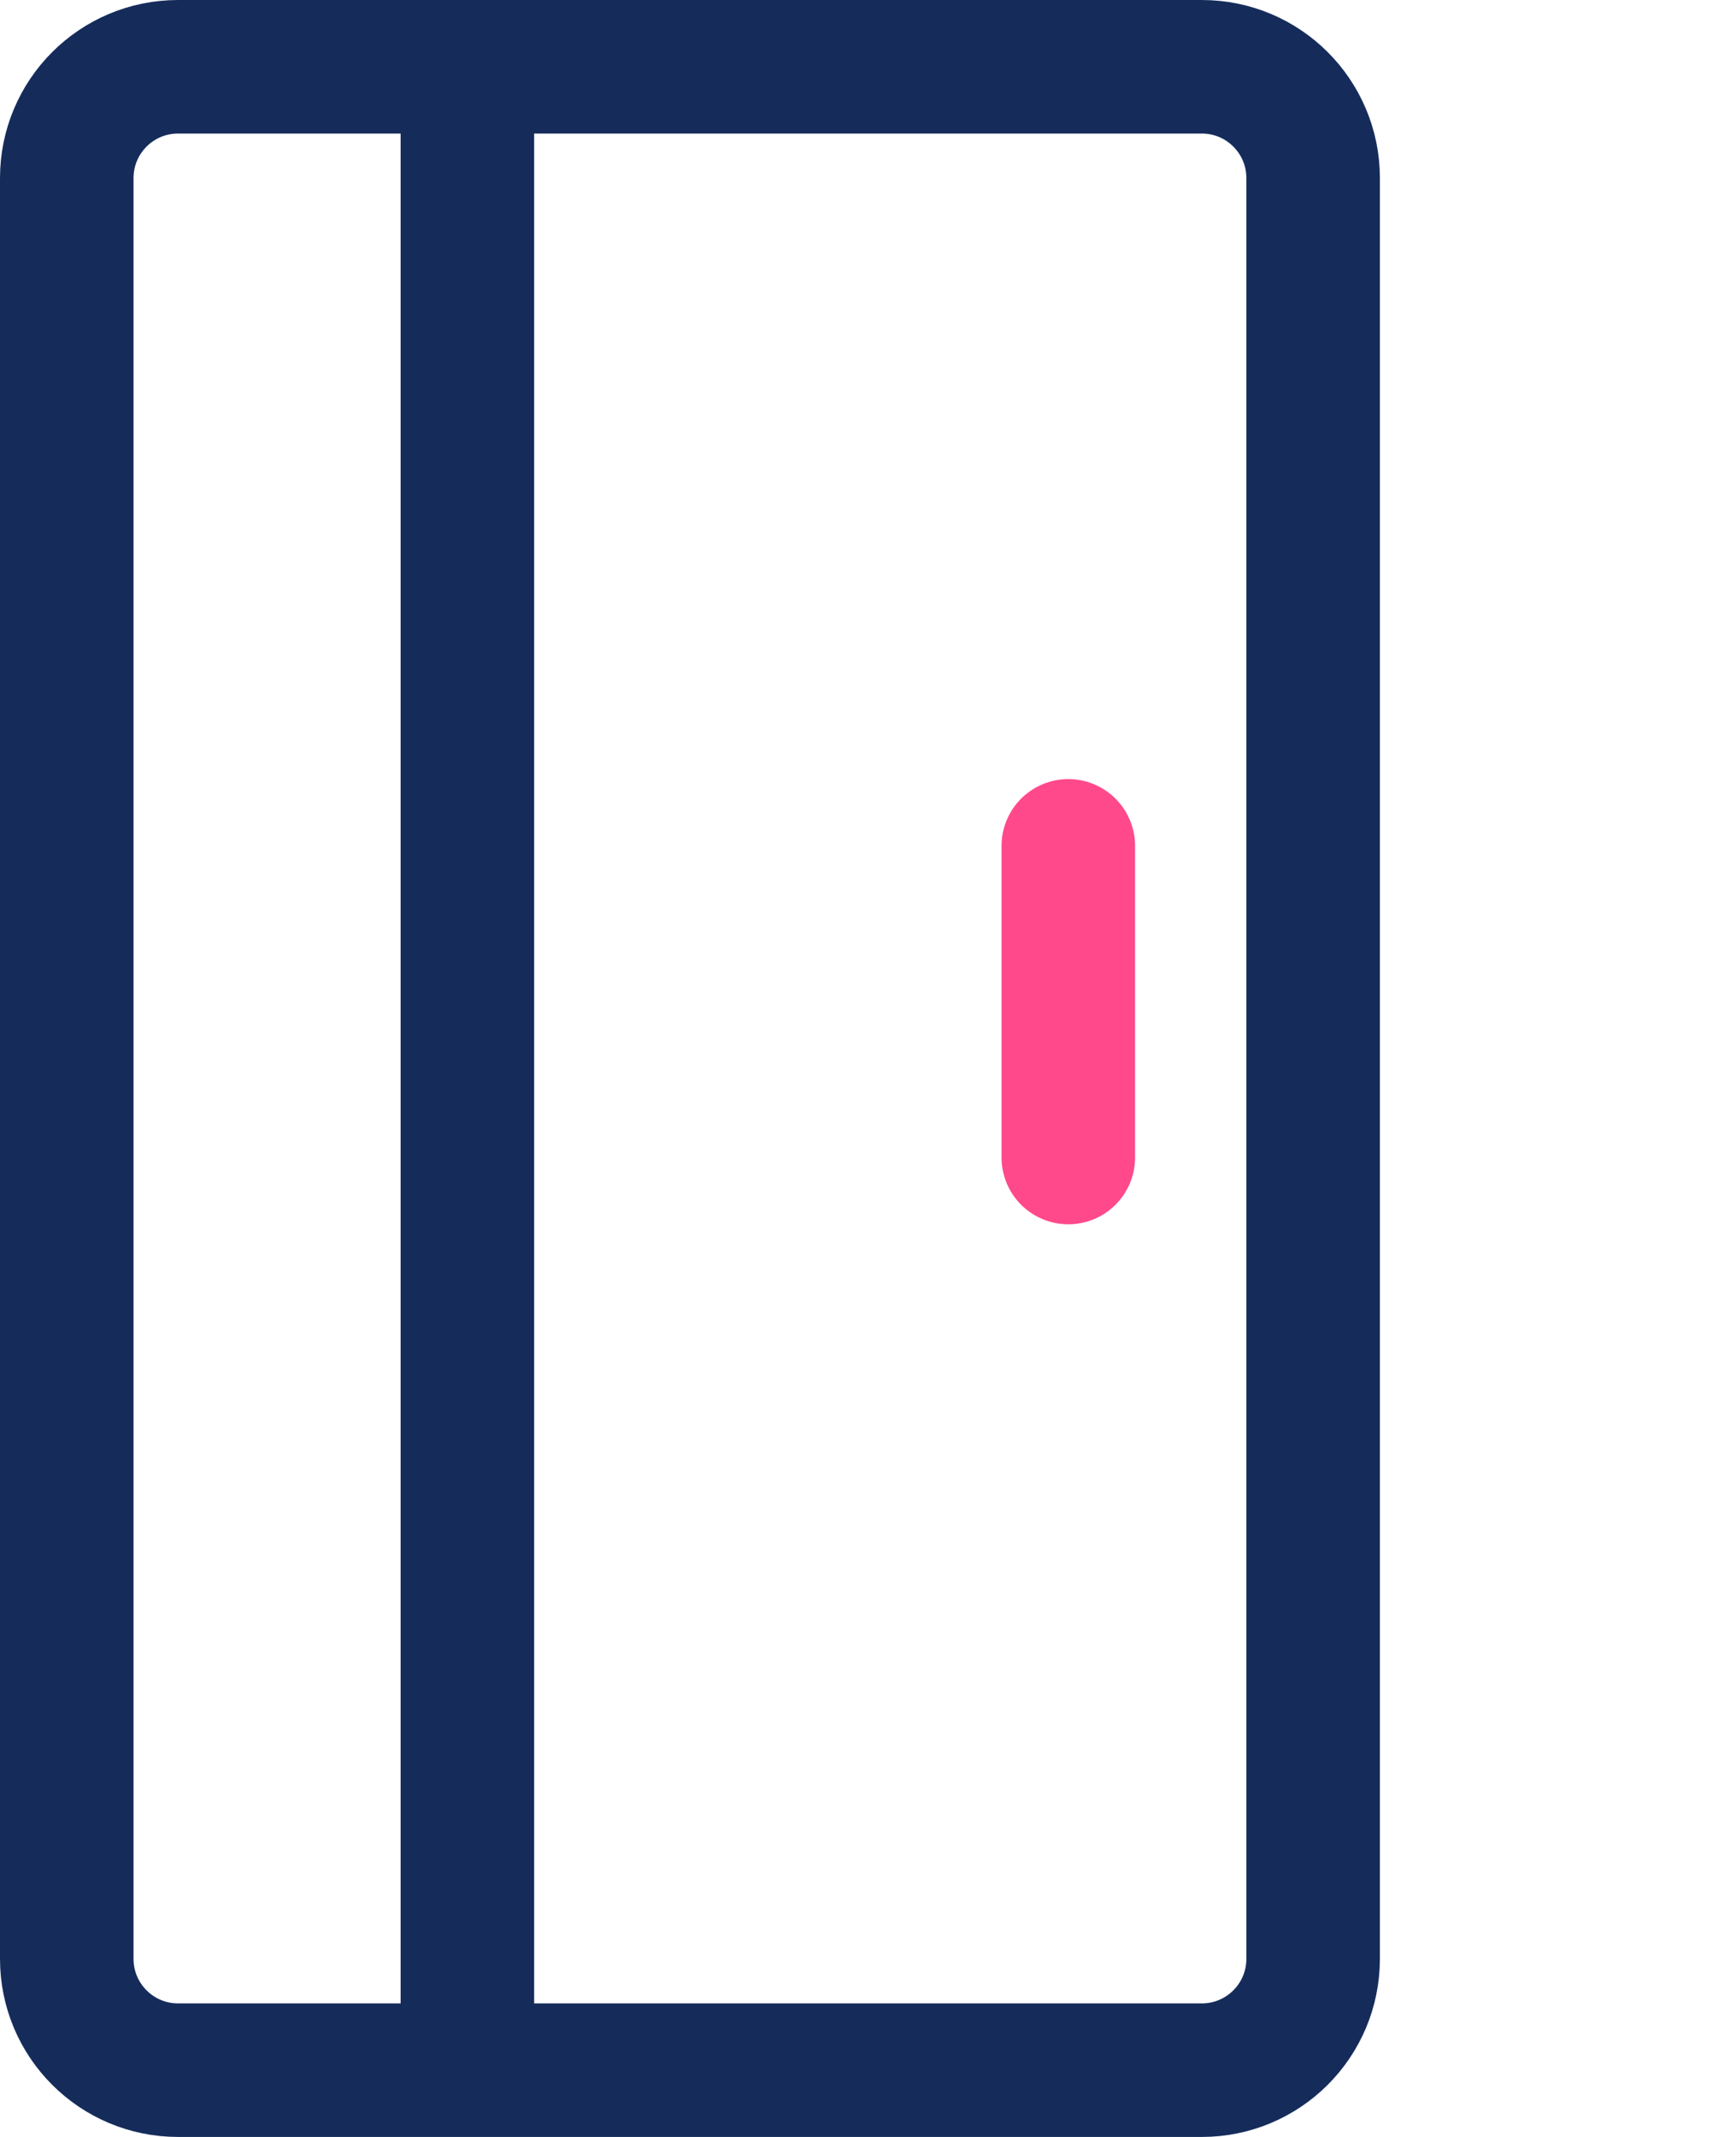 <svg width="39" height="48" viewBox="0 0 39 48" fill="none" xmlns="http://www.w3.org/2000/svg">
<path d="M27 1.5C28.381 1.5 29.5 2.619 29.5 4L29.5 44C29.5 45.381 28.381 46.5 27 46.5L4 46.5C2.619 46.5 1.5 45.381 1.5 44L1.5 4C1.5 2.619 2.619 1.5 4 1.5L27 1.5Z" stroke="#152C5B" stroke-width="3"/>
<path d="M24 26L24 19" stroke="#FF498B" stroke-width="3" stroke-linecap="round"/>
<line x1="10.5" y1="45.5" x2="10.5" y2="1.5" stroke="#152C5B" stroke-width="3" stroke-linecap="round"/>
</svg>
